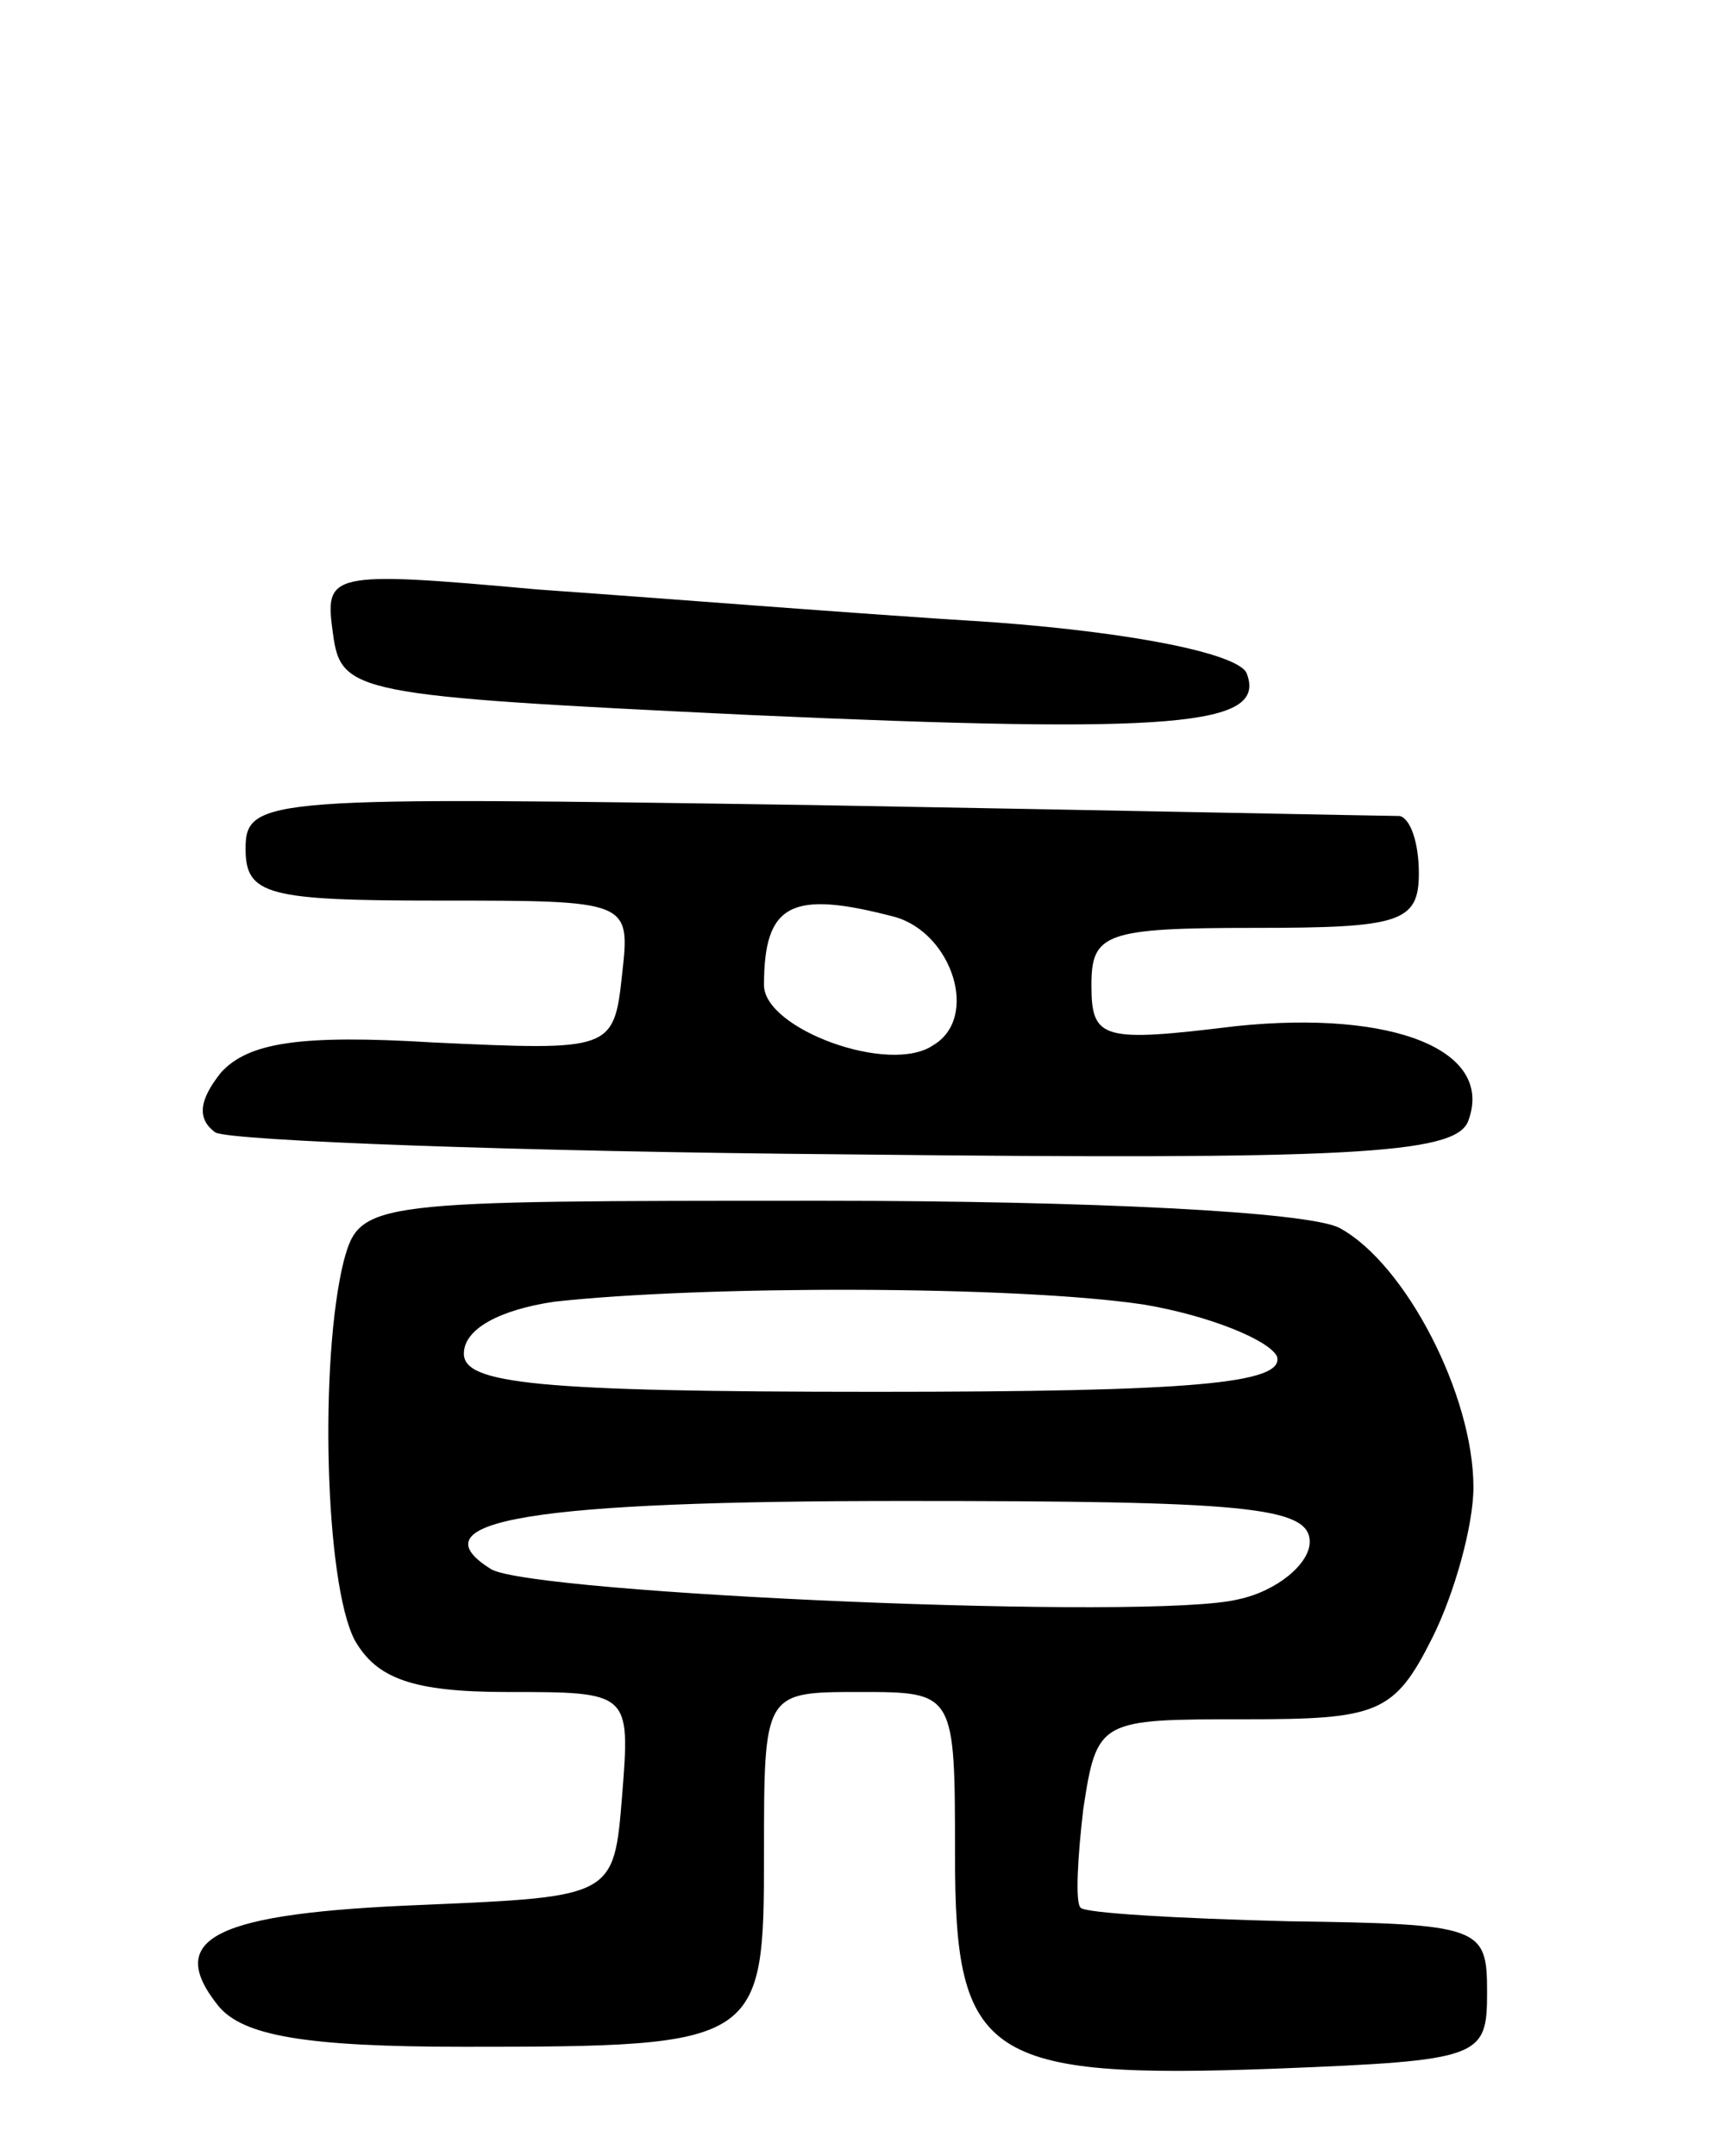 <svg version="1.0" xmlns="http://www.w3.org/2000/svg"
 width="63pt" height="79pt" viewBox="0 0 63 79"
 preserveAspectRatio="xMidYMid meet">
<g transform="translate(0,79) scale(0.1,-0.1)"
fill="#000000" stroke="none">
<path d="M122 558 c3 -22 7 -23 153 -30 156 -7 189 -4 182 15 -2 7 -39 15 -93
19 -49 3 -124 9 -167 12 -77 7 -78 6 -75 -16z"/>
<path d="M90 479 c0 -17 8 -19 71 -19 70 0 70 0 67 -27 -3 -28 -4 -28 -69 -25
-49 3 -68 0 -78 -11 -8 -10 -9 -17 -2 -22 6 -3 110 -7 232 -8 183 -2 222 0
227 12 10 26 -27 41 -85 35 -49 -6 -53 -5 -53 15 0 19 5 21 60 21 53 0 60 2
60 20 0 11 -3 20 -7 21 -5 0 -101 2 -215 4 -200 3 -208 3 -208 -16z m238 -25
c21 -6 31 -37 14 -47 -16 -11 -62 6 -62 22 0 30 10 35 48 25z"/>
<path d="M126 328 c-9 -36 -7 -118 4 -139 8 -14 21 -19 56 -19 45 0 45 0 42
-38 -3 -37 -3 -37 -73 -40 -76 -3 -95 -12 -75 -37 9 -11 32 -15 90 -15 109 0
110 1 110 71 0 59 0 59 35 59 35 0 35 0 35 -60 0 -74 11 -82 118 -78 75 3 77
4 77 28 0 24 -2 25 -73 26 -40 1 -75 3 -76 5 -2 2 -1 19 1 36 5 33 6 33 59 33
49 0 55 2 69 30 8 16 15 41 15 55 0 34 -25 82 -49 95 -11 6 -92 10 -189 10
-167 0 -170 0 -176 -22z m293 -16 c24 -4 46 -13 49 -19 3 -10 -31 -13 -147
-13 -125 0 -151 3 -151 14 0 9 13 16 33 19 54 6 169 6 216 -1z m61 -87 c0 -8
-12 -18 -26 -21 -31 -8 -259 2 -274 11 -29 18 16 25 151 25 125 0 149 -2 149
-15z"/>
</g>
</svg>
